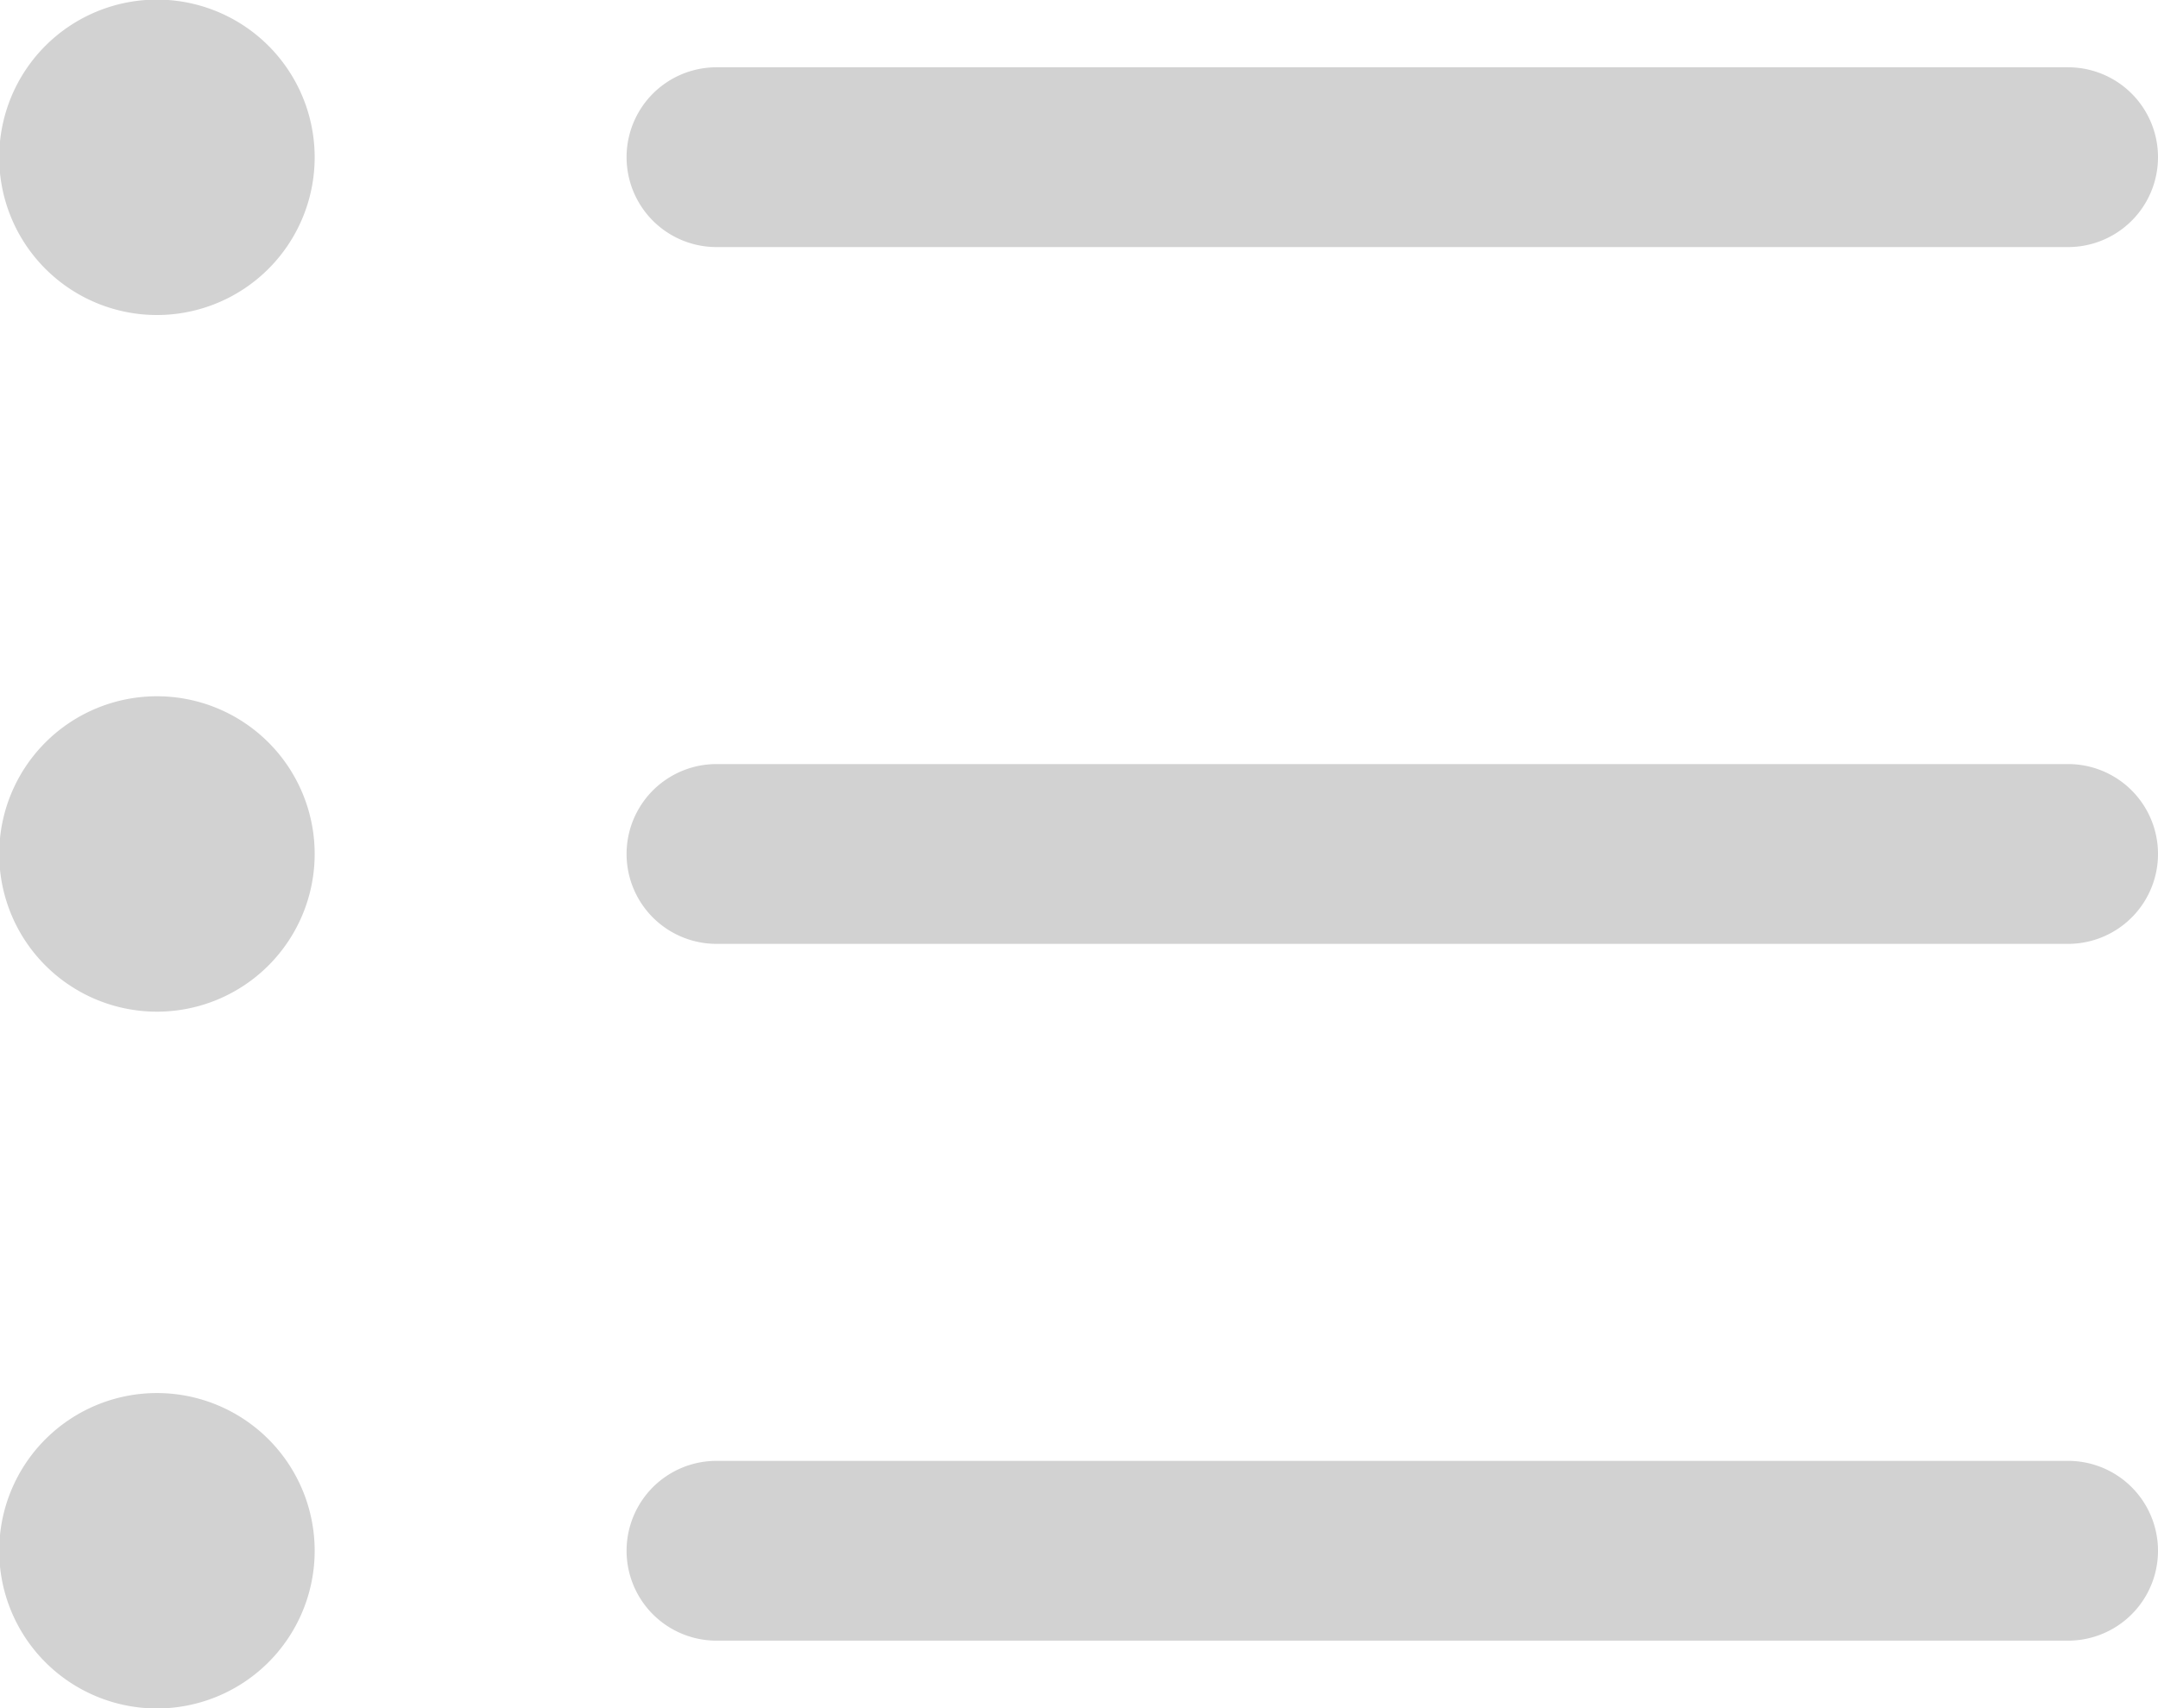 <svg xmlns="http://www.w3.org/2000/svg" width="16.418" height="12.998" viewBox="0 0 16.418 12.998">
  <g id="Icon_ionic-ios-list" data-name="Icon ionic-ios-list" transform="translate(-4.5 -7.313)">
    <path id="Path_185" data-name="Path 185" d="M6.894,17.228a1.2,1.2,0,1,1-1.2-1.2A1.2,1.2,0,0,1,6.894,17.228Z" transform="translate(0 -3.417)" fill="#d2d2d2"/>
    <path id="Path_186" data-name="Path 186" d="M6.894,8.51a1.2,1.2,0,1,1-1.2-1.2A1.2,1.2,0,0,1,6.894,8.51Z" transform="translate(0)" fill="#d2d2d2"/>
    <path id="Path_187" data-name="Path 187" d="M6.894,25.947a1.2,1.2,0,1,1-1.2-1.2,1.2,1.2,0,0,1,1.2,1.2Z" transform="translate(0 -6.834)" fill="#d2d2d2"/>
    <path id="Path_188" data-name="Path 188" d="M23.307,16.875H13.024a.684.684,0,0,0,0,1.368H23.307a.684.684,0,0,0,0-1.368Z" transform="translate(-3.073 -3.748)" fill="#d2d2d2"/>
    <path id="Path_189" data-name="Path 189" d="M23.307,25.594H13.024a.684.684,0,0,0,0,1.368H23.307a.684.684,0,0,0,0-1.368Z" transform="translate(-3.073 -7.165)" fill="#d2d2d2"/>
    <path id="Path_190" data-name="Path 190" d="M13.024,9.524H23.307a.684.684,0,0,0,0-1.368H13.024a.684.684,0,1,0,0,1.368Z" transform="translate(-3.073 -0.331)" fill="#d2d2d2"/>
  </g>
</svg>
